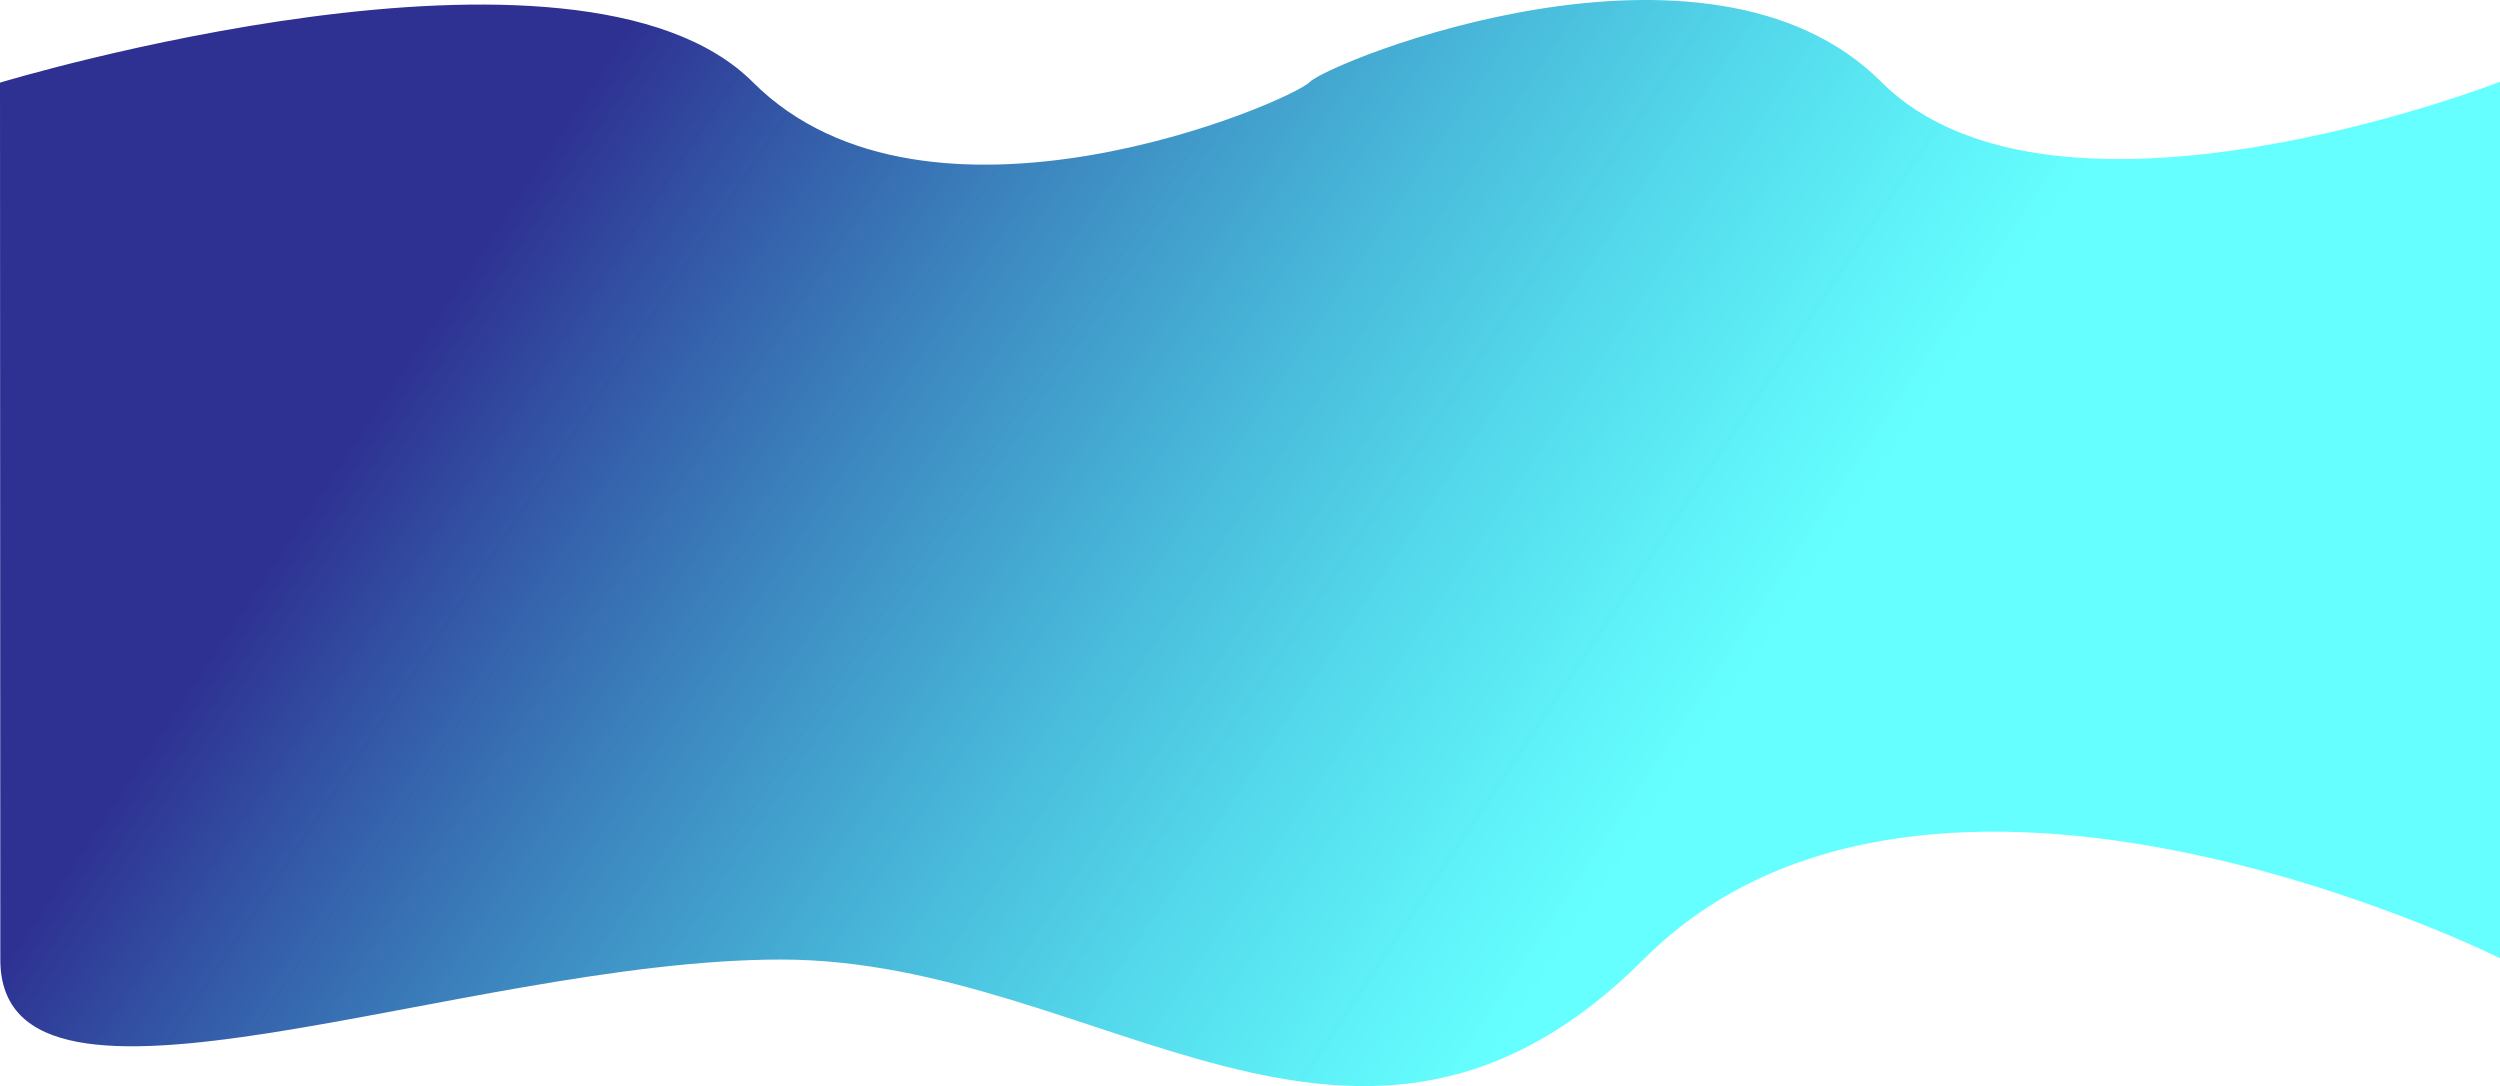<?xml version="1.0" encoding="utf-8"?>
<!-- Generator: Adobe Illustrator 16.0.4, SVG Export Plug-In . SVG Version: 6.00 Build 0)  -->
<!DOCTYPE svg PUBLIC "-//W3C//DTD SVG 1.1 Basic//EN" "http://www.w3.org/Graphics/SVG/1.1/DTD/svg11-basic.dtd">
<svg version="1.1" baseProfile="basic" id="Layer_1"
	 xmlns="http://www.w3.org/2000/svg" xmlns:xlink="http://www.w3.org/1999/xlink" x="0px" y="0px" viewBox="0 0 1919.25 833.809" preserveAspectRatio="none">
<linearGradient id="SVGID_1_" gradientUnits="userSpaceOnUse" x1="446.957" y1="74.385" x2="1272.447" y2="625.366">
	<stop  offset="0" style="stop-color:#2E3192;stop-opacity:1"/>
	<stop  offset="1" style="stop-color:#00FFFF;stop-opacity:0.6"/>
</linearGradient>
<path style="fill:url(#SVGID_1_);" d="M0,63.444c0,0,443.694-134.637,578.008-0.323s411.827,15.525,427.513-0.162
	s305.413-133.415,438.747-0.081c133.334,133.333,474.982-0.081,474.982-0.081v672.843c0,0-437.593-218.961-657.054,0.5
	s-417.397,0.5-662.495,0.5S0.25,886.504,0.25,736.641C0.25,543.19,0,63.444,0,63.444z"/>
</svg>
